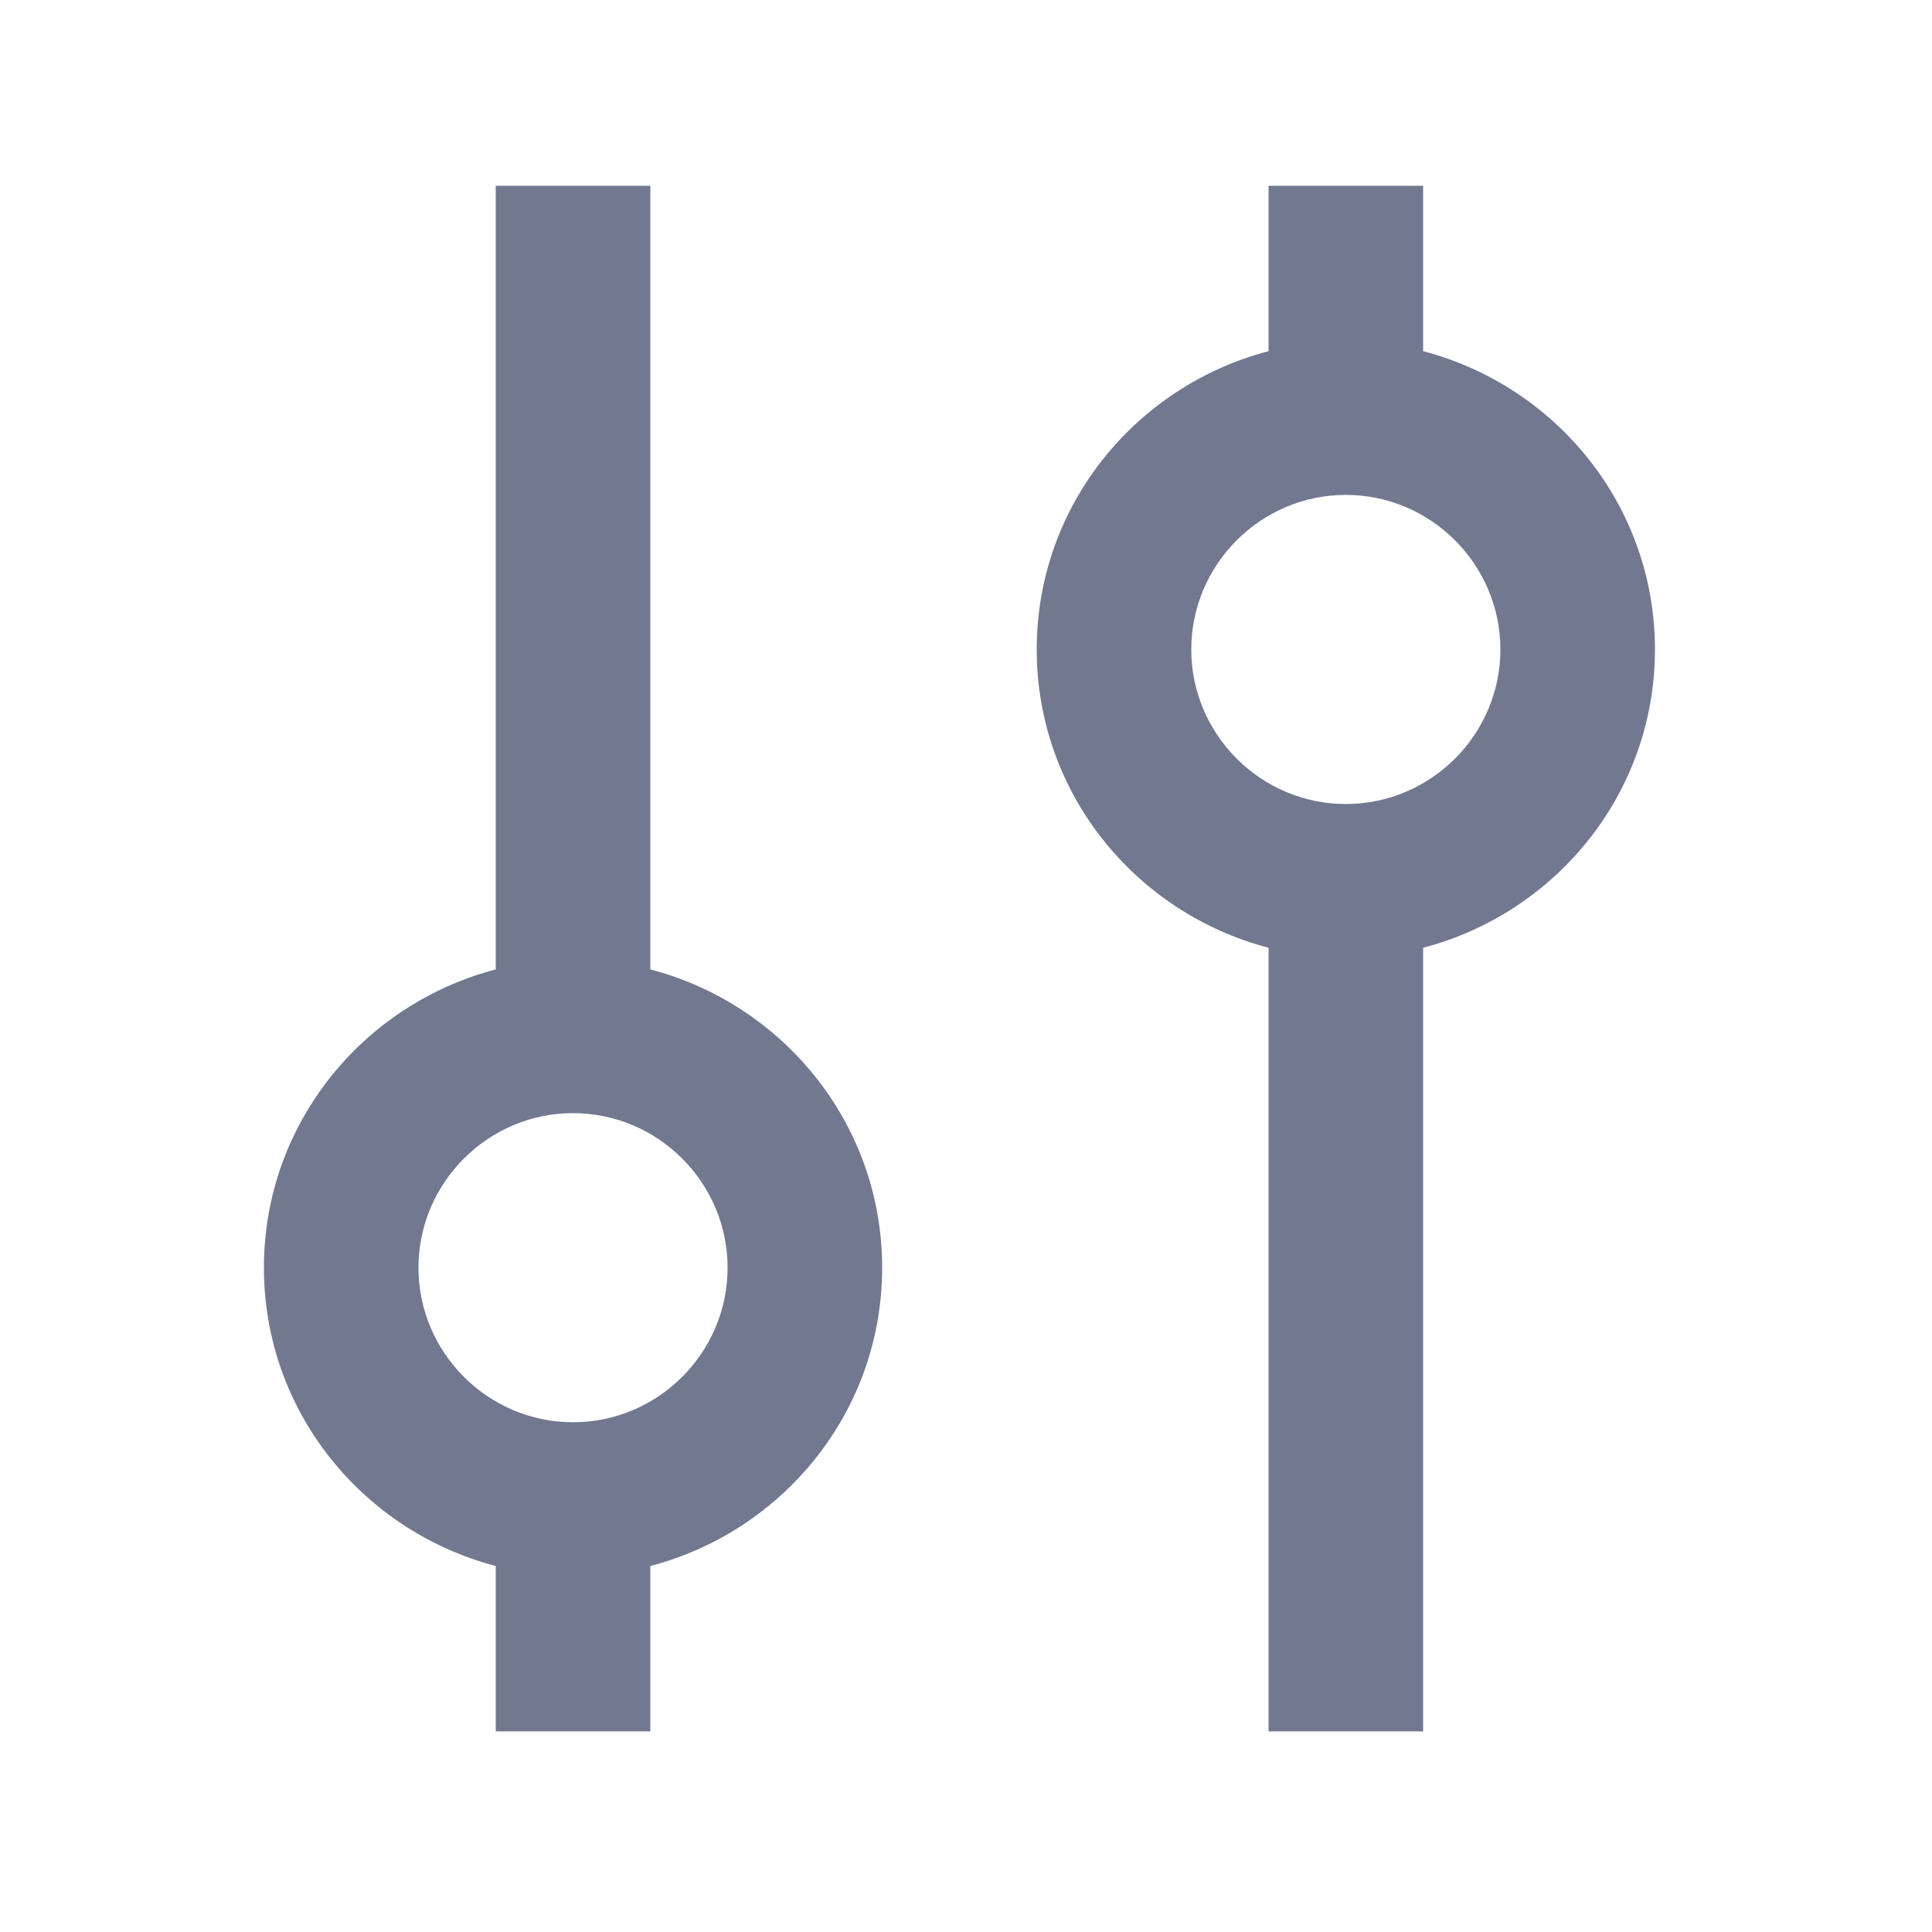 <svg width="25" height="25" viewBox="0 0 25 25" fill="none" xmlns="http://www.w3.org/2000/svg">
<path d="M8.415 12.544V2.404H6.415V12.544C4.695 12.994 3.415 14.544 3.415 16.404C3.415 18.264 4.695 19.814 6.415 20.264V22.404H8.415V20.264C10.135 19.814 11.415 18.264 11.415 16.404C11.415 14.544 10.135 12.994 8.415 12.544ZM7.415 14.404C8.515 14.404 9.415 15.304 9.415 16.404C9.415 17.504 8.515 18.404 7.415 18.404C6.315 18.404 5.415 17.504 5.415 16.404C5.415 15.304 6.315 14.404 7.415 14.404ZM18.415 2.404H16.415V4.544C14.695 4.994 13.415 6.544 13.415 8.404C13.415 10.264 14.695 11.814 16.415 12.264V22.404H18.415V12.264C20.135 11.814 21.415 10.264 21.415 8.404C21.415 6.544 20.135 4.994 18.415 4.544V2.404ZM17.415 6.404C18.515 6.404 19.415 7.304 19.415 8.404C19.415 9.504 18.515 10.404 17.415 10.404C16.315 10.404 15.415 9.504 15.415 8.404C15.415 7.304 16.315 6.404 17.415 6.404Z" fill="#737891"/>
</svg>
